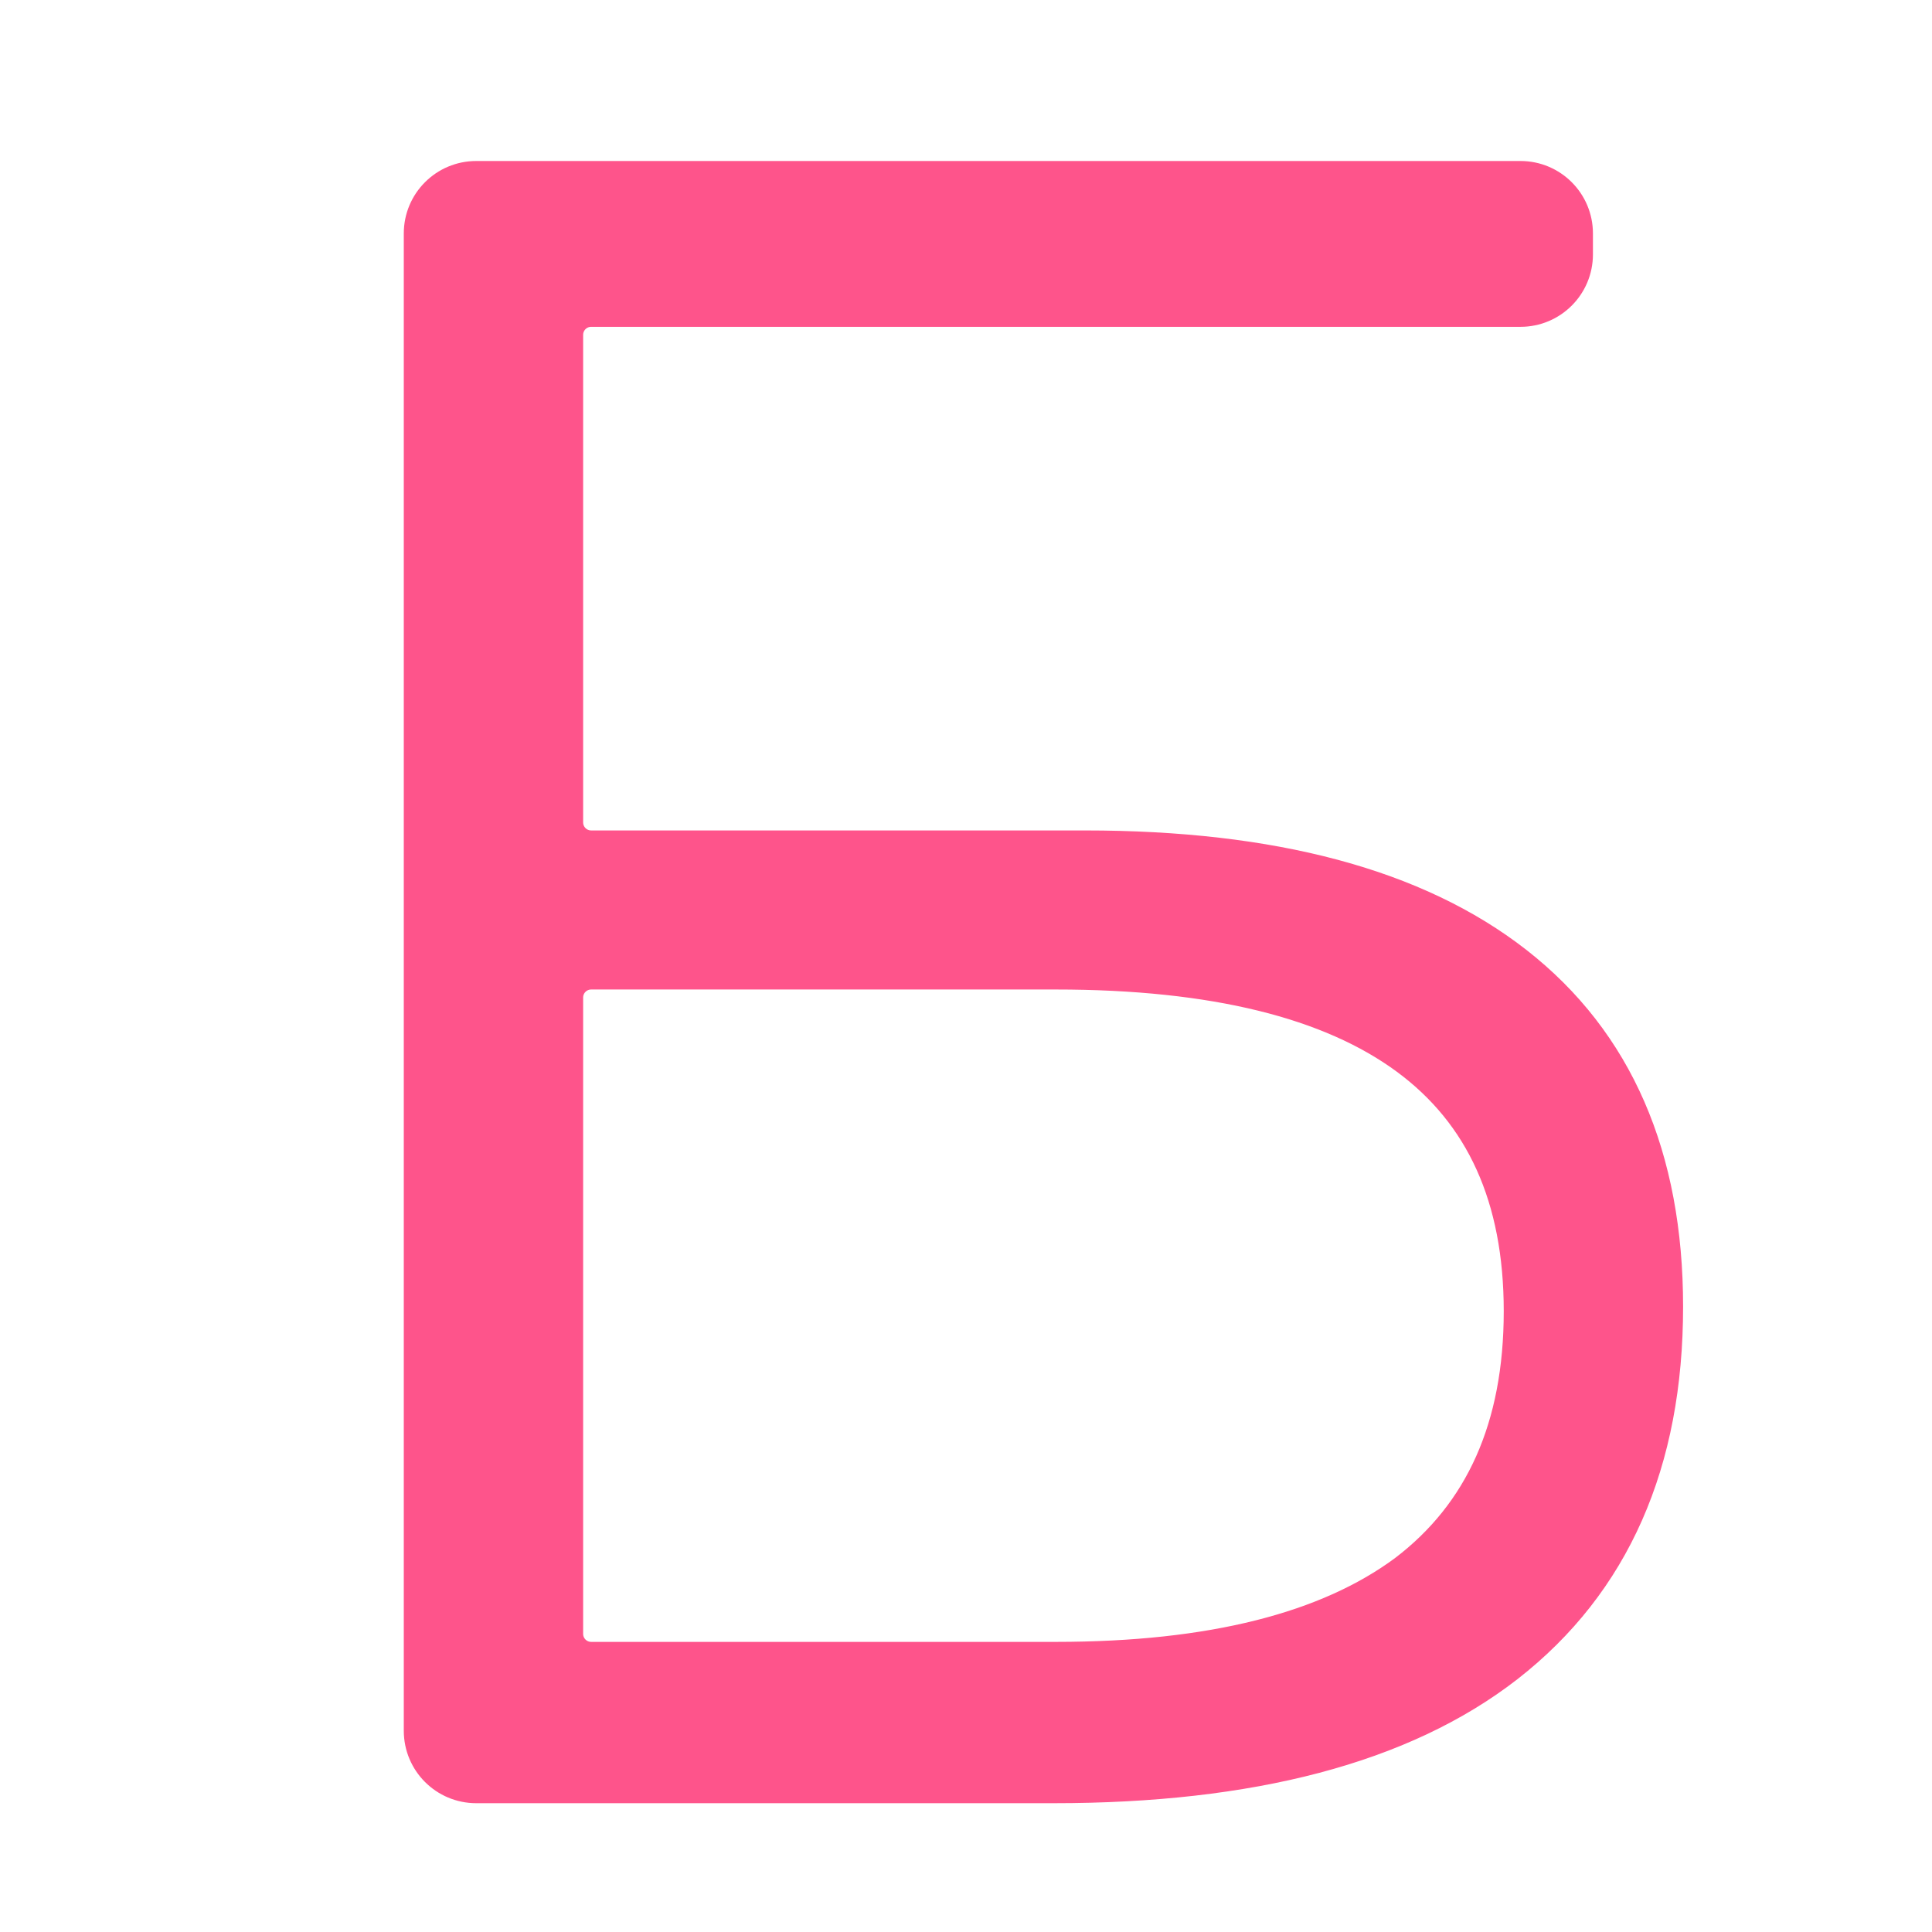 <svg width="24" height="24" viewBox="0 0 24 24" fill="none" xmlns="http://www.w3.org/2000/svg">
<path d="M18.727 20.702L18.727 20.702C20.054 19.668 20.708 18.167 20.708 16.232C20.708 14.373 20.092 12.937 18.839 11.958C17.595 10.987 15.799 10.516 13.48 10.516H7.344C7.178 10.516 7.044 10.382 7.044 10.216V4.16C7.044 3.994 7.178 3.86 7.344 3.86H18.888C19.275 3.86 19.588 3.547 19.588 3.16V2.9C19.588 2.513 19.275 2.2 18.888 2.2H5.916C5.529 2.2 5.216 2.513 5.216 2.9V21.5C5.216 21.887 5.529 22.2 5.916 22.2H13.088C15.537 22.2 17.427 21.711 18.727 20.702ZM7.344 20.596C7.178 20.596 7.044 20.462 7.044 20.296V12.392C7.044 12.226 7.178 12.092 7.344 12.092H13.116C15.085 12.092 16.526 12.456 17.47 13.152C18.403 13.84 18.88 14.873 18.88 16.288C18.88 17.731 18.396 18.796 17.448 19.516C16.489 20.226 15.055 20.596 13.116 20.596H7.344Z" fill="#FE548B" stroke="#FE548B" stroke-width="0.4"/>
</svg>
